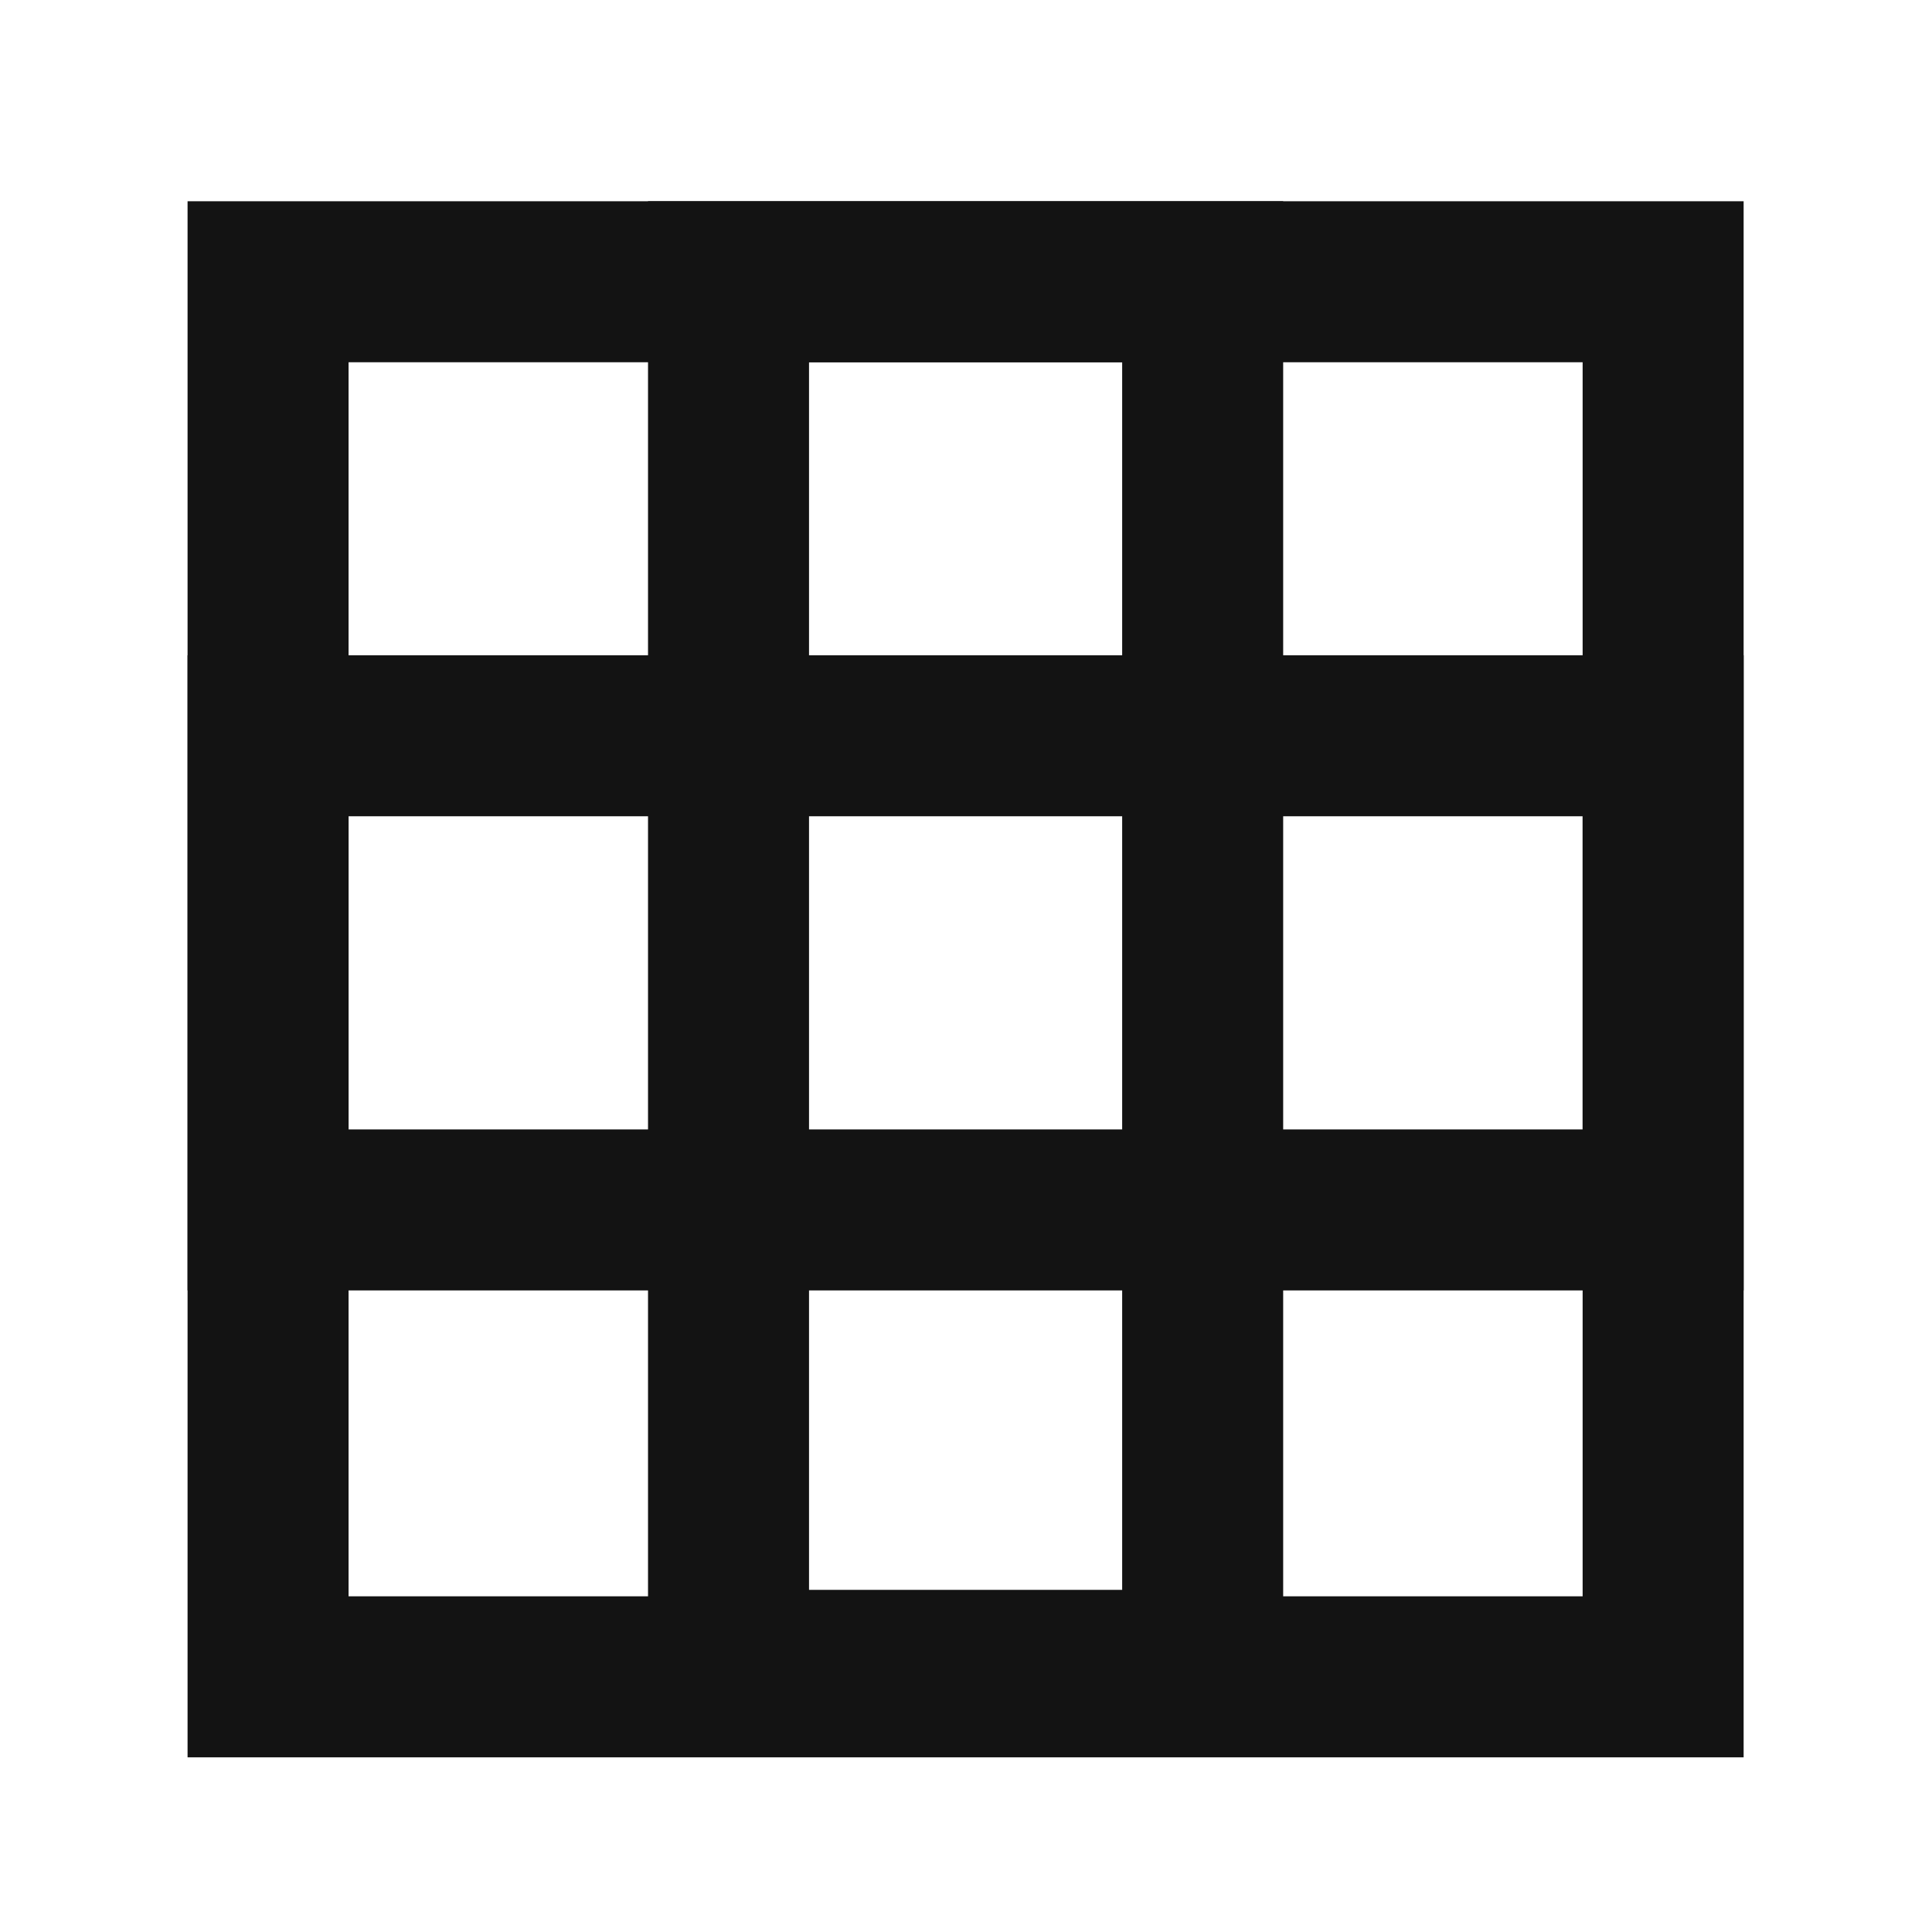 <?xml version="1.0" encoding="UTF-8"?>
<svg id="Layer_1" data-name="Layer 1" xmlns="http://www.w3.org/2000/svg" viewBox="0 0 24 24">
  <defs>
    <style>
      .cls-1 {
        fill: none;
        stroke: #131313;
        stroke-miterlimit: 10;
        stroke-width: 2px;
      }
    </style>
  </defs>
  <rect class="cls-1" x="3.33" y="3.5" width="17.33" height="17.33"/>
  <rect class="cls-1" x="3.33" y="9.14" width="17.33" height="5.89"/>
  <rect class="cls-1" x="3.38" y="9.18" width="17.25" height="5.89" transform="translate(24.12 .12) rotate(90)"/>
</svg>